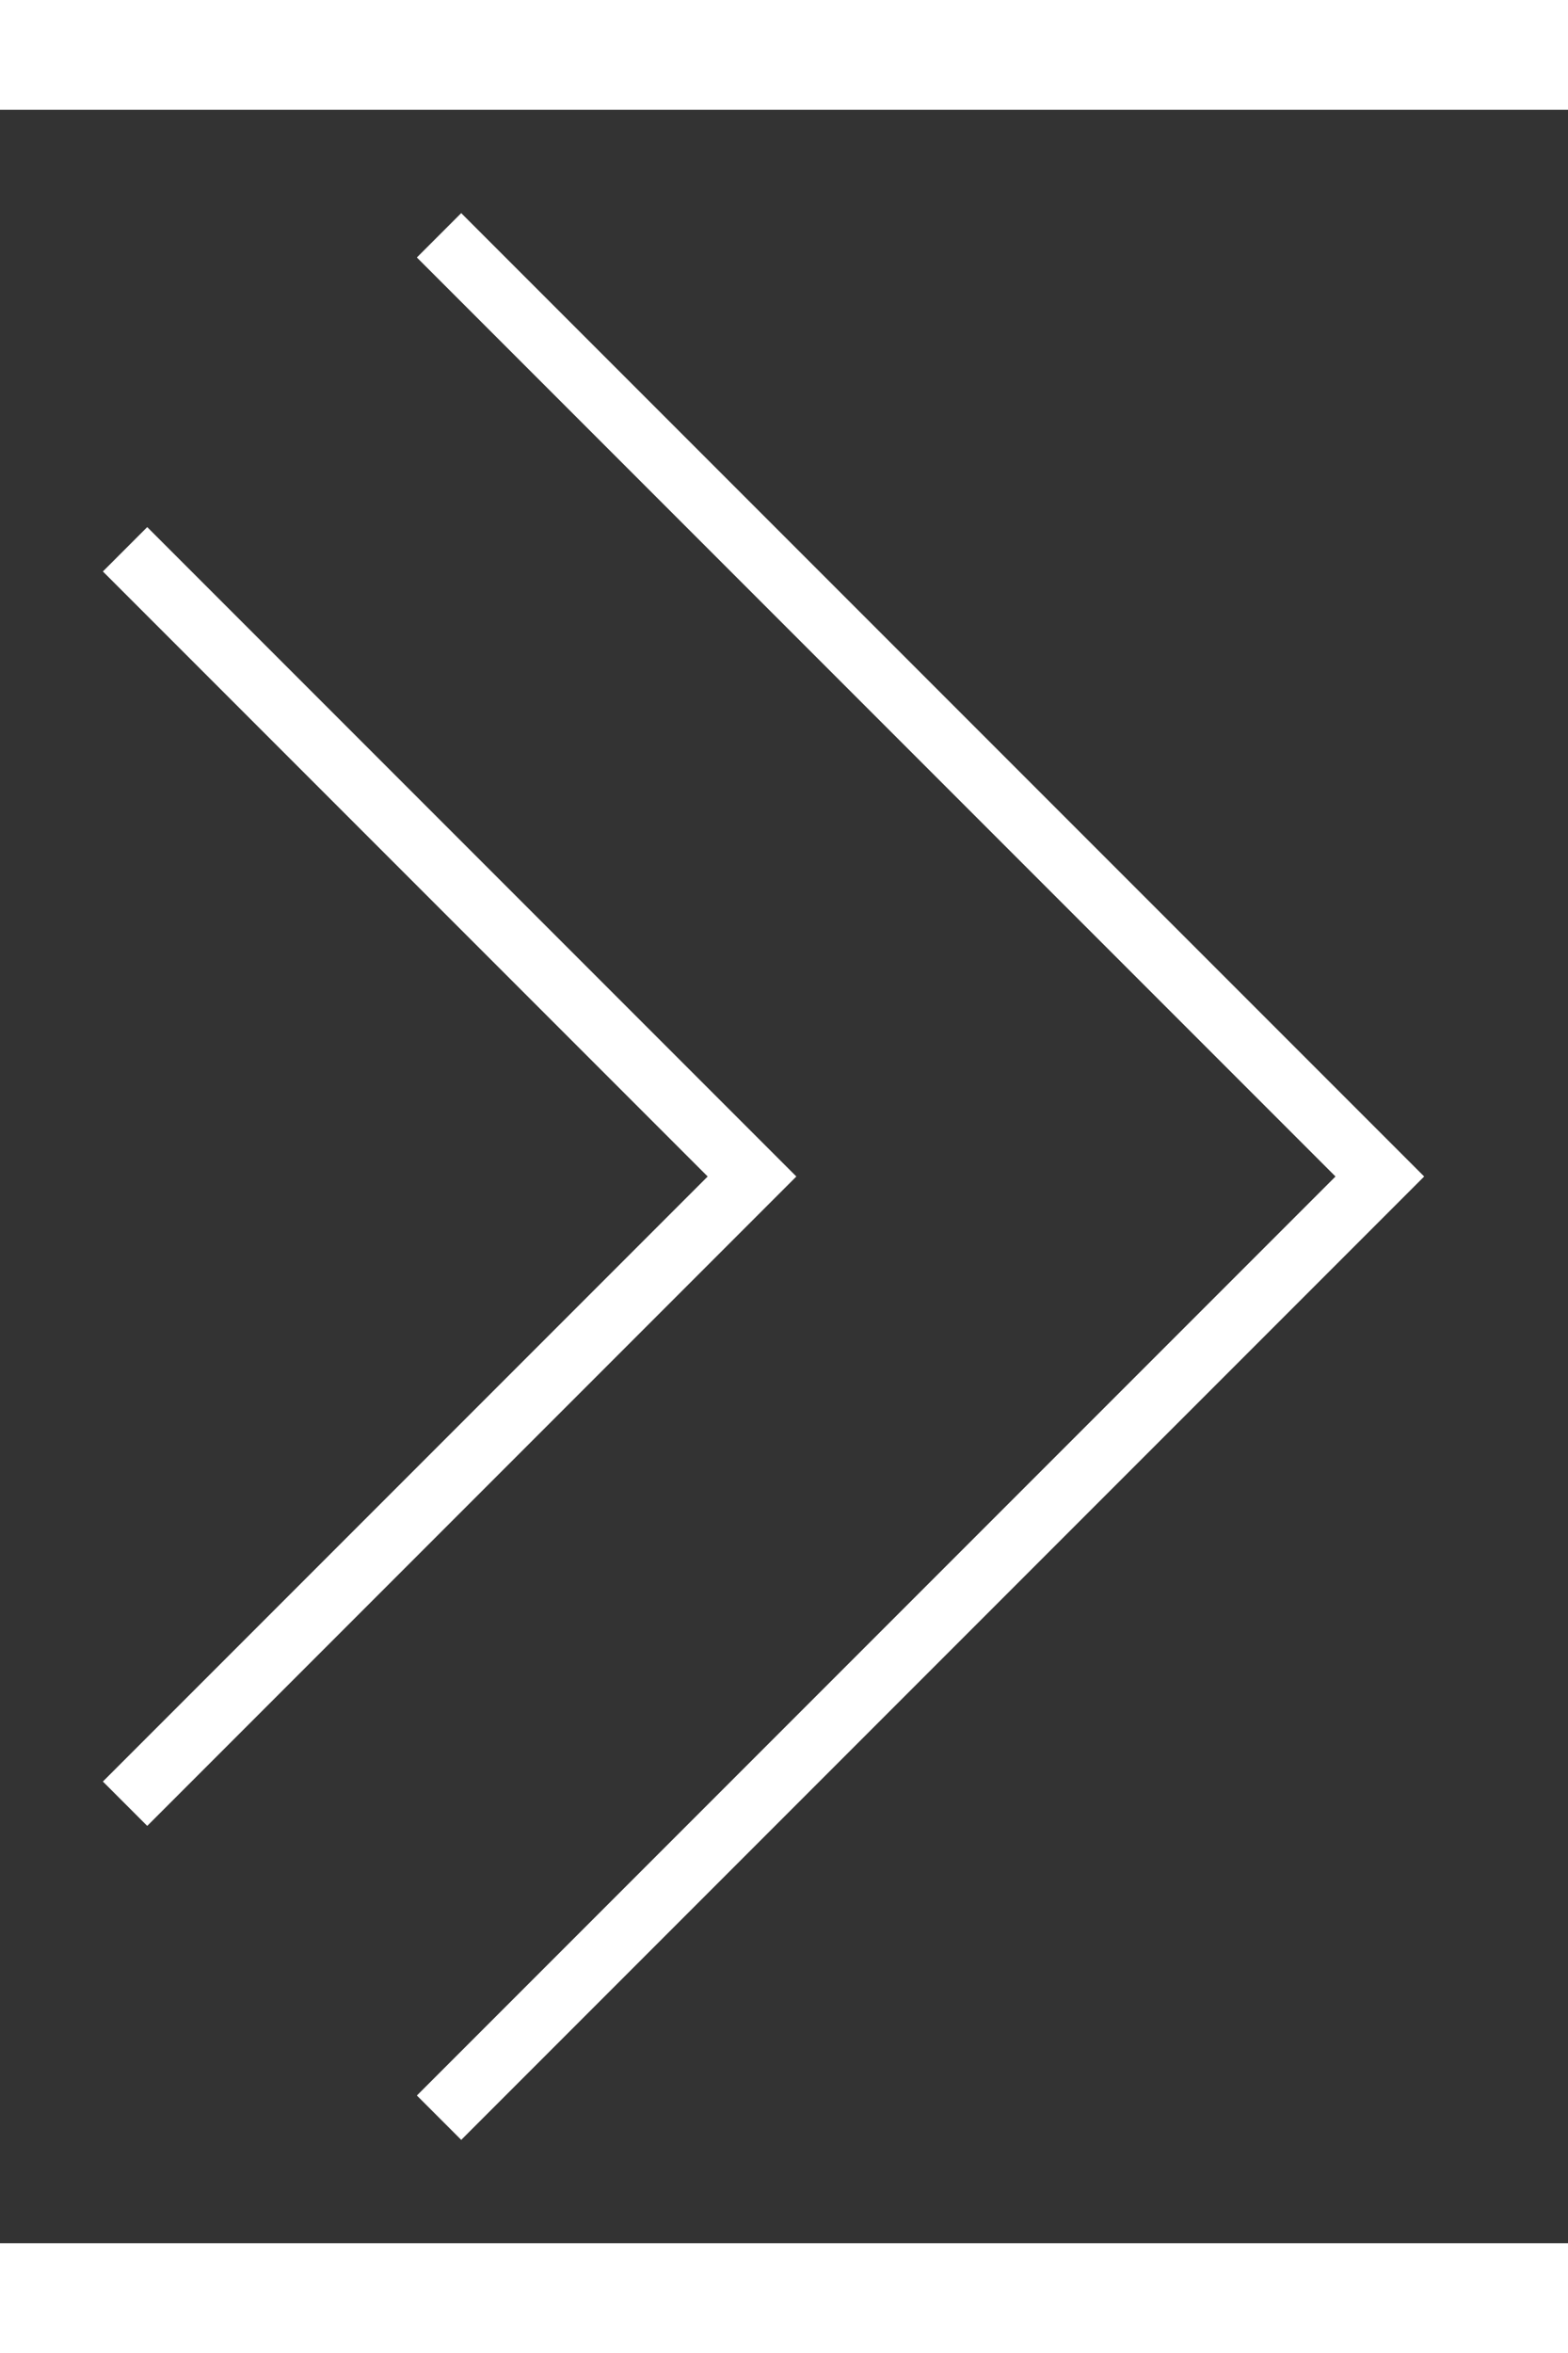 <svg width="20" height="30" viewBox="0 0 25 34" fill="none" xmlns="http://www.w3.org/2000/svg">
                <rect x="0" y="0" width="25" height="34" fill="#333333" stroke="none"/>
                <path d="M7 2L22 17L7 32M1.994 7.004L11.99 17L1.994 26.996" stroke="#ffffff" strokeWidth="3" strokeLinecap="round" />
              </svg>
